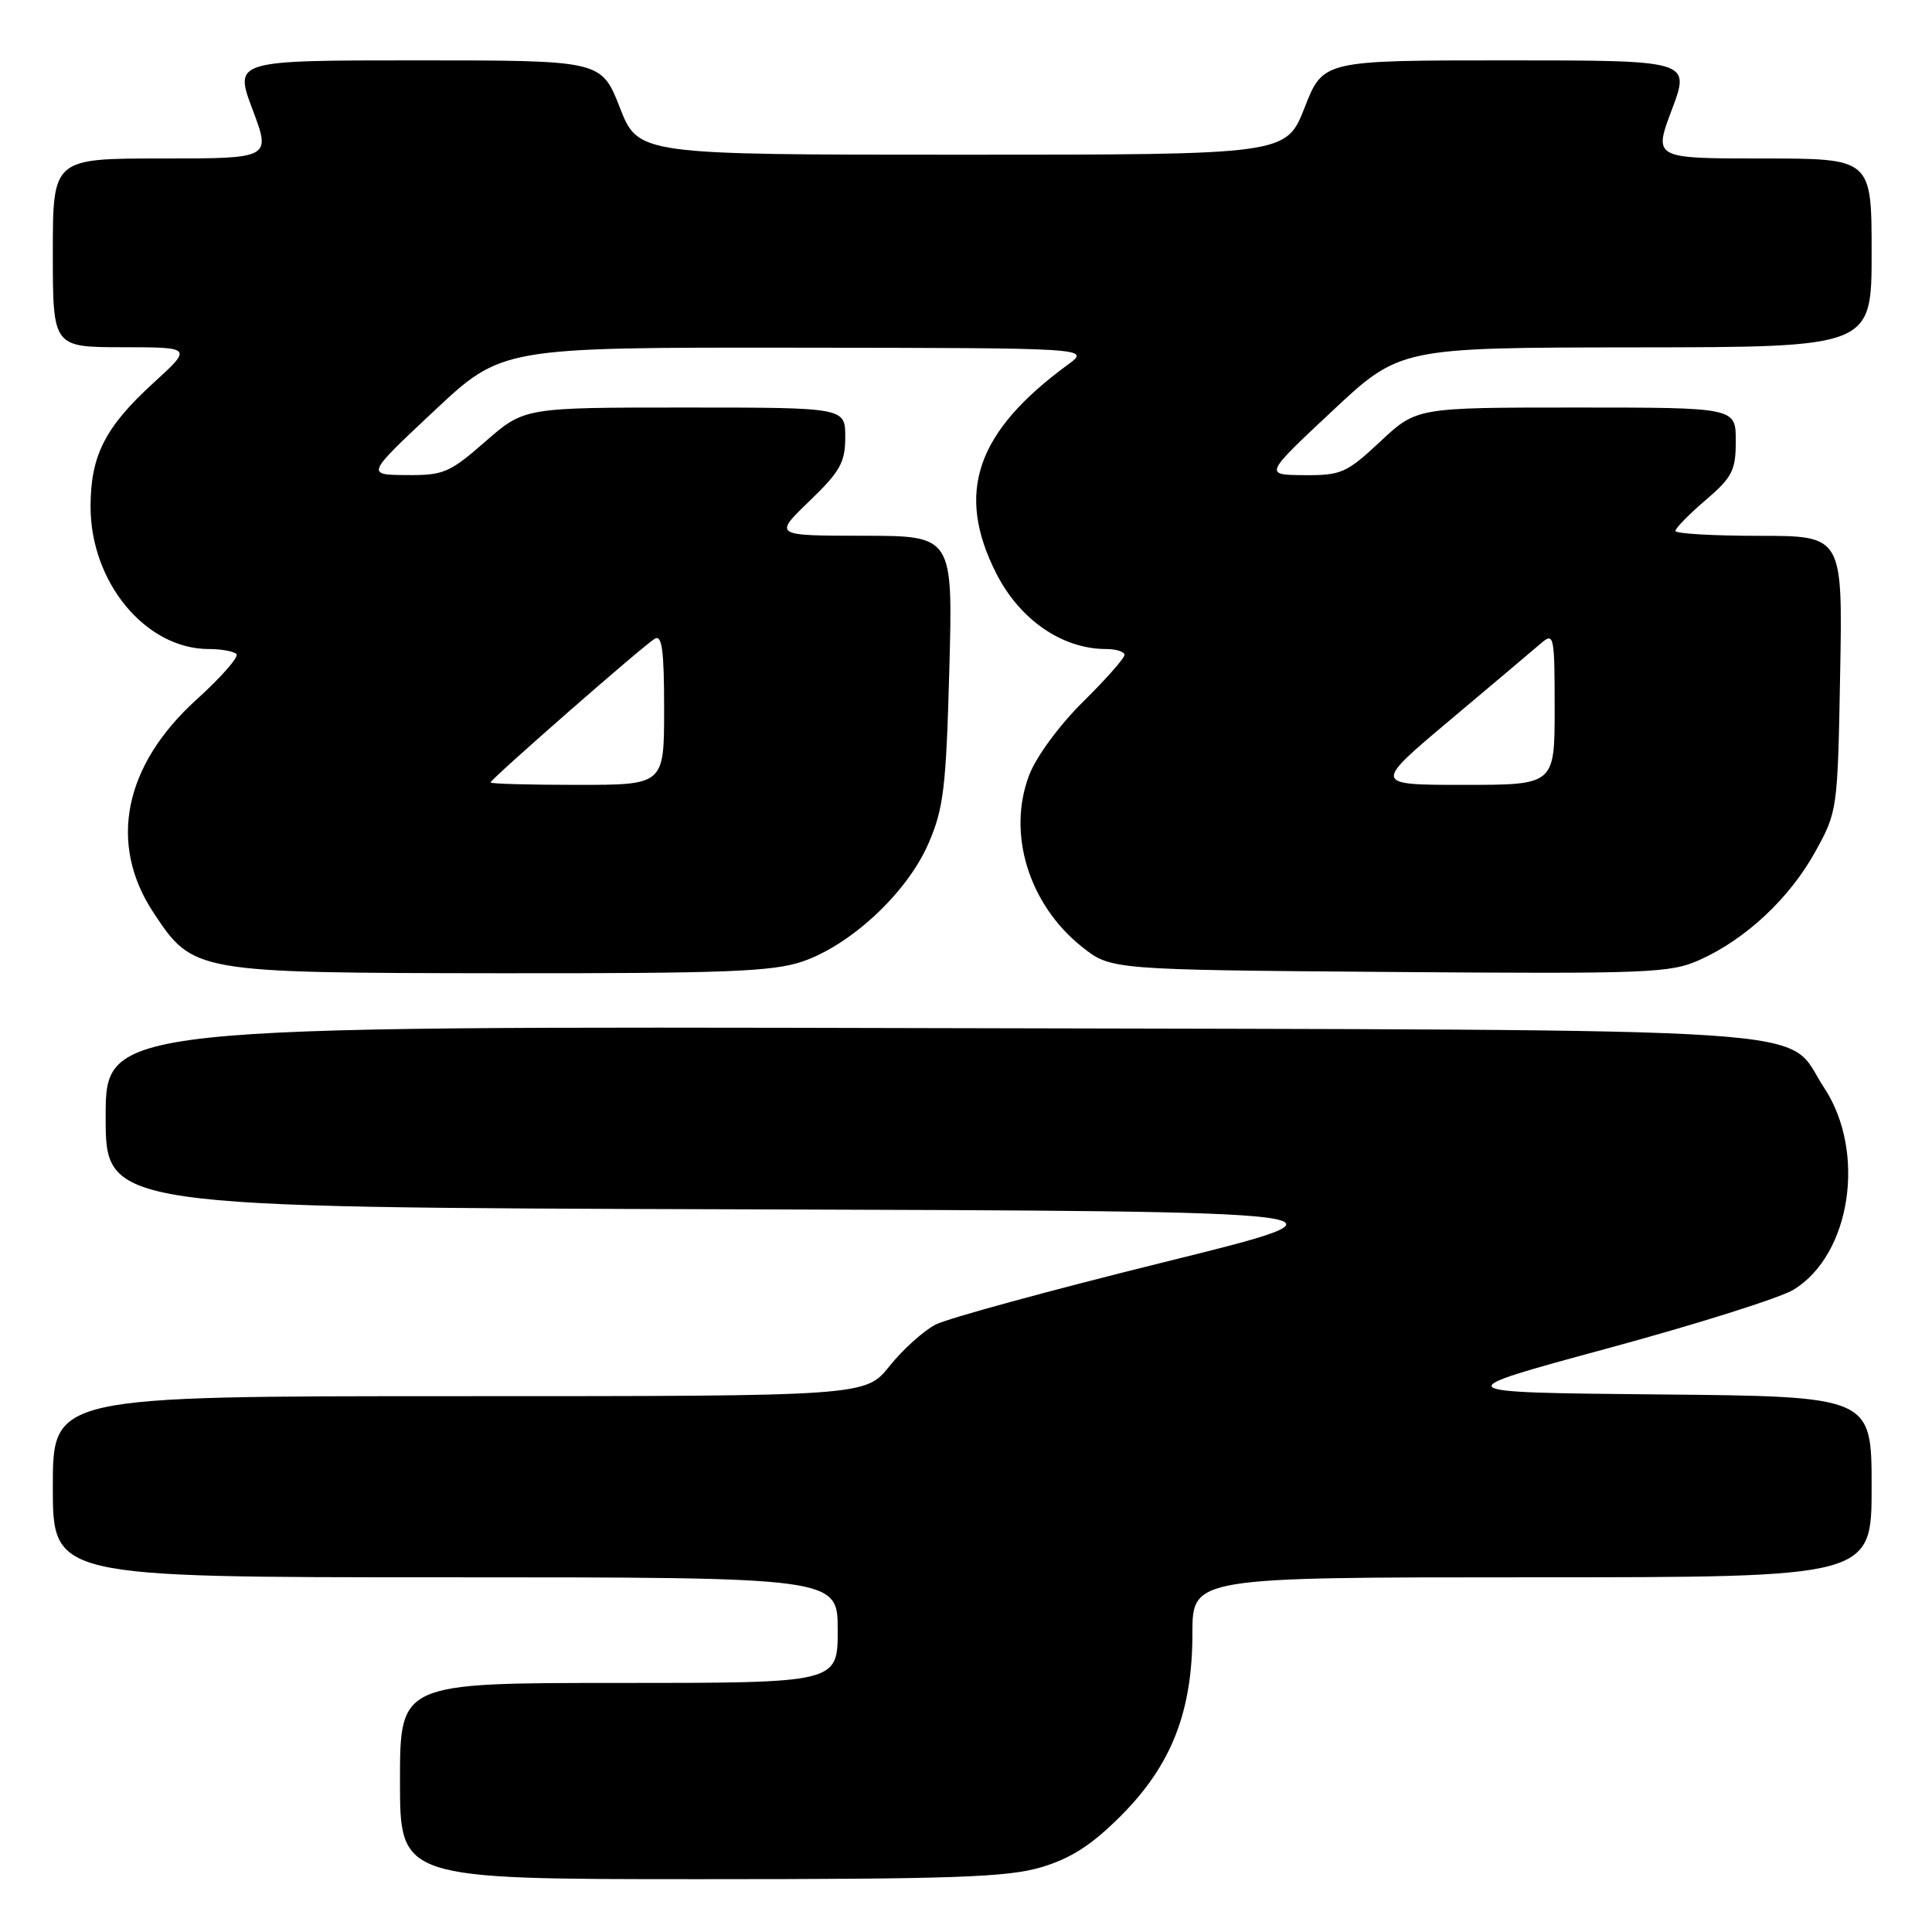<?xml version="1.0" encoding="UTF-8" standalone="no"?>
<!DOCTYPE svg PUBLIC "-//W3C//DTD SVG 1.1//EN" "http://www.w3.org/Graphics/SVG/1.1/DTD/svg11.dtd" >
<svg xmlns="http://www.w3.org/2000/svg" xmlns:xlink="http://www.w3.org/1999/xlink" version="1.1" viewBox="0 0 256 256">
 <g >
 <path fill="currentColor"
d=" M 137.97 247.42 C 141.91 246.24 144.64 244.49 148.49 240.64 C 155.21 233.92 158.00 226.83 158.00 216.46 C 158.00 209.00 158.00 209.00 203.00 209.00 C 248.00 209.00 248.00 209.00 248.00 197.02 C 248.00 185.03 248.00 185.03 219.75 184.77 C 191.51 184.50 191.51 184.50 213.00 178.67 C 224.83 175.46 235.93 171.96 237.68 170.88 C 245.27 166.21 247.31 152.61 241.70 144.12 C 236.24 135.88 246.06 136.53 123.25 136.23 C 14.00 135.97 14.00 135.97 14.00 147.98 C 14.00 159.99 14.00 159.99 97.75 160.24 C 181.50 160.50 181.50 160.50 154.18 167.26 C 139.16 170.98 125.56 174.69 123.98 175.51 C 122.39 176.33 119.64 178.80 117.88 181.00 C 114.67 185.00 114.67 185.00 60.83 185.00 C 7.00 185.00 7.00 185.00 7.00 197.00 C 7.00 209.00 7.00 209.00 59.00 209.00 C 111.00 209.00 111.00 209.00 111.00 216.00 C 111.00 223.00 111.00 223.00 82.00 223.00 C 53.00 223.00 53.00 223.00 53.00 236.00 C 53.00 249.00 53.00 249.00 92.82 249.00 C 126.23 249.00 133.50 248.75 137.97 247.42 Z  M 106.32 127.41 C 112.79 125.20 120.21 118.26 123.02 111.78 C 125.04 107.12 125.36 104.40 125.79 88.75 C 126.27 71.00 126.27 71.00 114.38 70.99 C 102.50 70.98 102.50 70.98 107.25 66.40 C 111.33 62.47 112.00 61.27 112.00 57.91 C 112.00 54.00 112.00 54.00 90.73 54.00 C 69.47 54.00 69.47 54.00 64.32 58.50 C 59.57 62.65 58.77 63.00 53.84 62.95 C 48.50 62.91 48.50 62.91 57.50 54.47 C 66.50 46.03 66.50 46.03 105.50 46.07 C 144.50 46.11 144.50 46.11 141.51 48.31 C 129.33 57.23 126.57 65.28 132.02 76.00 C 135.15 82.14 140.76 86.00 146.57 86.00 C 147.90 86.00 149.00 86.35 149.00 86.78 C 149.00 87.22 146.53 90.01 143.50 93.00 C 140.38 96.08 137.29 100.28 136.37 102.71 C 133.42 110.42 136.31 119.83 143.34 125.44 C 147.18 128.50 147.18 128.50 184.12 128.79 C 218.70 129.05 221.32 128.95 225.28 127.16 C 231.38 124.40 237.13 119.01 240.53 112.86 C 243.47 107.55 243.50 107.34 243.83 89.25 C 244.16 71.00 244.16 71.00 233.08 71.00 C 226.99 71.00 222.00 70.71 222.00 70.35 C 222.00 69.99 223.80 68.15 226.00 66.27 C 229.55 63.23 230.00 62.34 230.00 58.42 C 230.00 54.00 230.00 54.00 208.85 54.00 C 187.71 54.00 187.71 54.00 182.90 58.50 C 178.43 62.68 177.71 63.00 172.79 62.96 C 167.50 62.92 167.50 62.92 176.50 54.49 C 185.50 46.06 185.50 46.06 216.75 46.03 C 248.00 46.00 248.00 46.00 248.00 33.50 C 248.00 21.00 248.00 21.00 233.54 21.00 C 219.09 21.00 219.09 21.00 221.54 14.50 C 223.98 8.00 223.98 8.00 199.65 8.00 C 175.32 8.00 175.32 8.00 172.87 14.25 C 170.42 20.50 170.42 20.50 127.50 20.50 C 84.58 20.50 84.58 20.50 82.13 14.25 C 79.68 8.00 79.68 8.00 55.35 8.00 C 31.02 8.00 31.02 8.00 33.46 14.50 C 35.91 21.00 35.91 21.00 21.46 21.00 C 7.00 21.00 7.00 21.00 7.00 33.50 C 7.00 46.00 7.00 46.00 16.25 46.01 C 25.50 46.02 25.50 46.02 20.31 50.76 C 13.92 56.60 12.00 60.38 12.00 67.13 C 12.00 77.19 19.32 86.00 27.67 86.00 C 29.32 86.00 30.96 86.30 31.33 86.66 C 31.69 87.02 29.32 89.73 26.07 92.67 C 16.40 101.42 14.30 111.81 20.35 120.95 C 25.59 128.87 25.81 128.91 66.07 128.96 C 96.06 128.99 102.38 128.75 106.32 127.41 Z  M 65.00 103.68 C 65.00 103.25 85.16 85.60 86.75 84.64 C 87.72 84.05 88.00 86.16 88.00 93.94 C 88.00 104.00 88.00 104.00 76.50 104.00 C 70.17 104.00 65.00 103.86 65.00 103.68 Z  M 192.21 95.35 C 197.87 90.59 203.29 86.02 204.25 85.19 C 205.90 83.78 206.00 84.27 206.00 93.85 C 206.00 104.00 206.00 104.00 193.96 104.00 C 181.92 104.00 181.92 104.00 192.21 95.35 Z "/>
</g>
</svg>